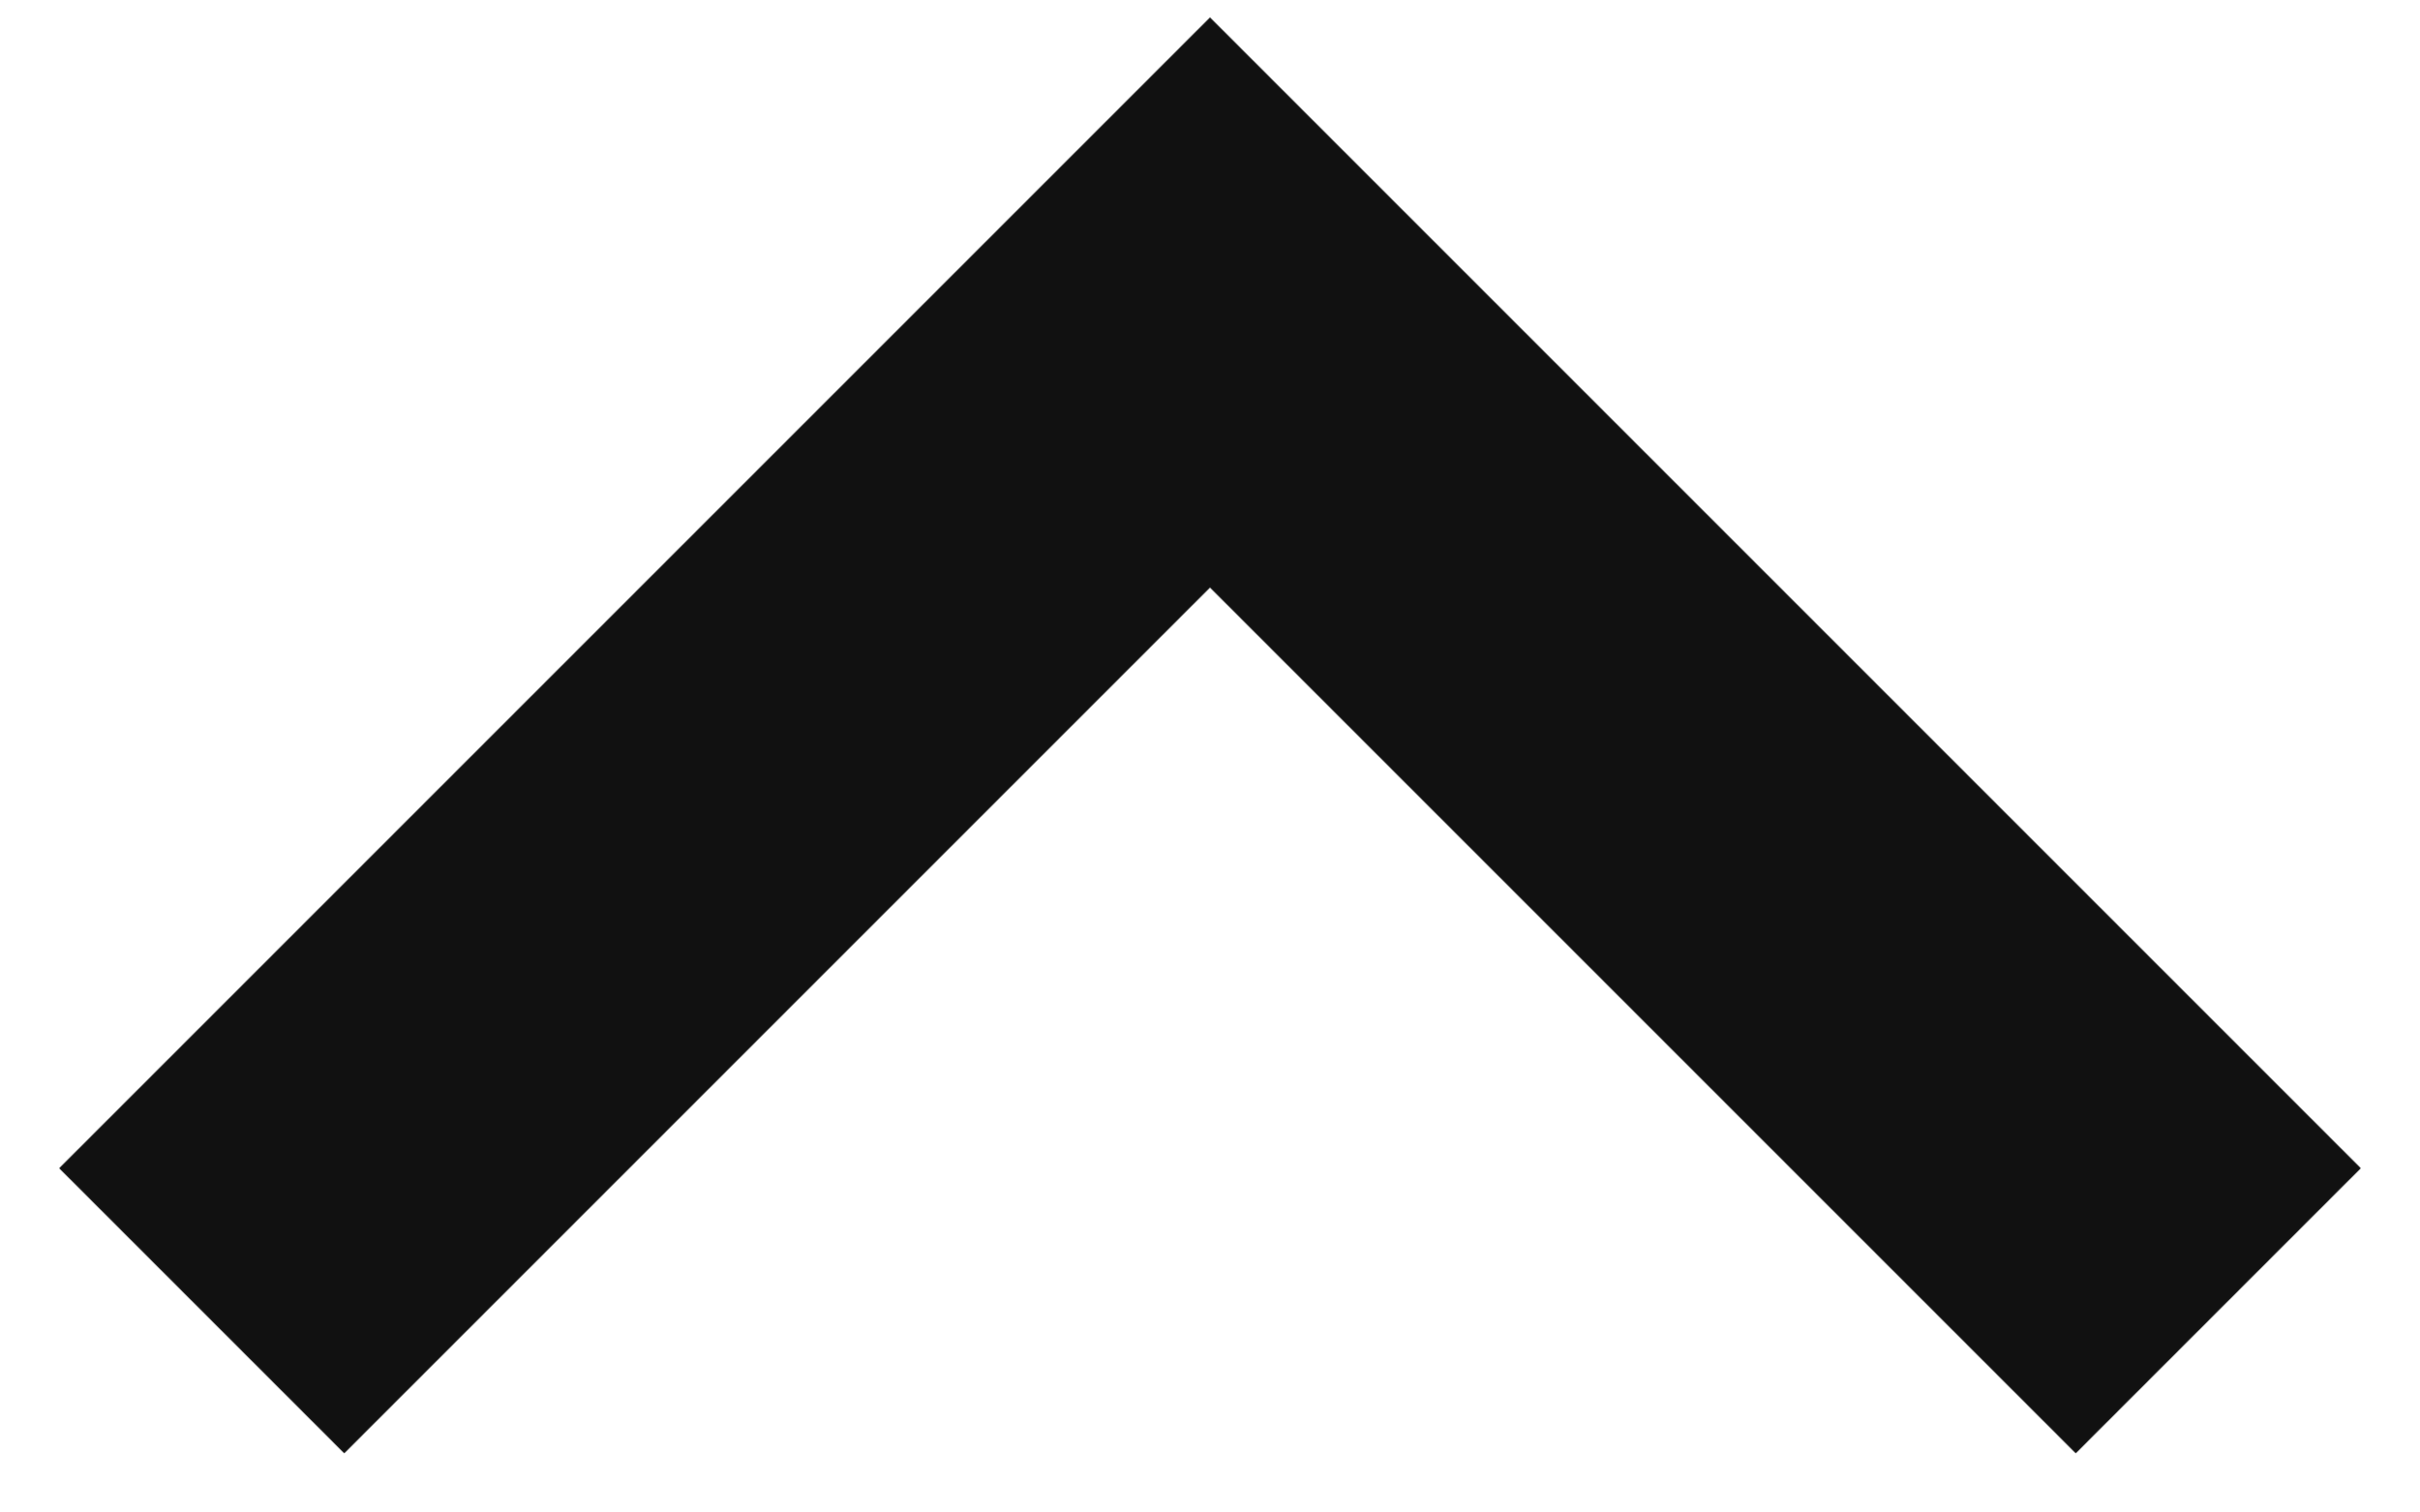 <svg width="16" height="10" viewBox="0 0 16 10" fill="none" xmlns="http://www.w3.org/2000/svg">
<path d="M0.391 7.724L2.276 9.609L8 3.885L13.724 9.609L15.609 7.724L8 0.115L0.391 7.724Z" fill="#111111"/>
</svg>
